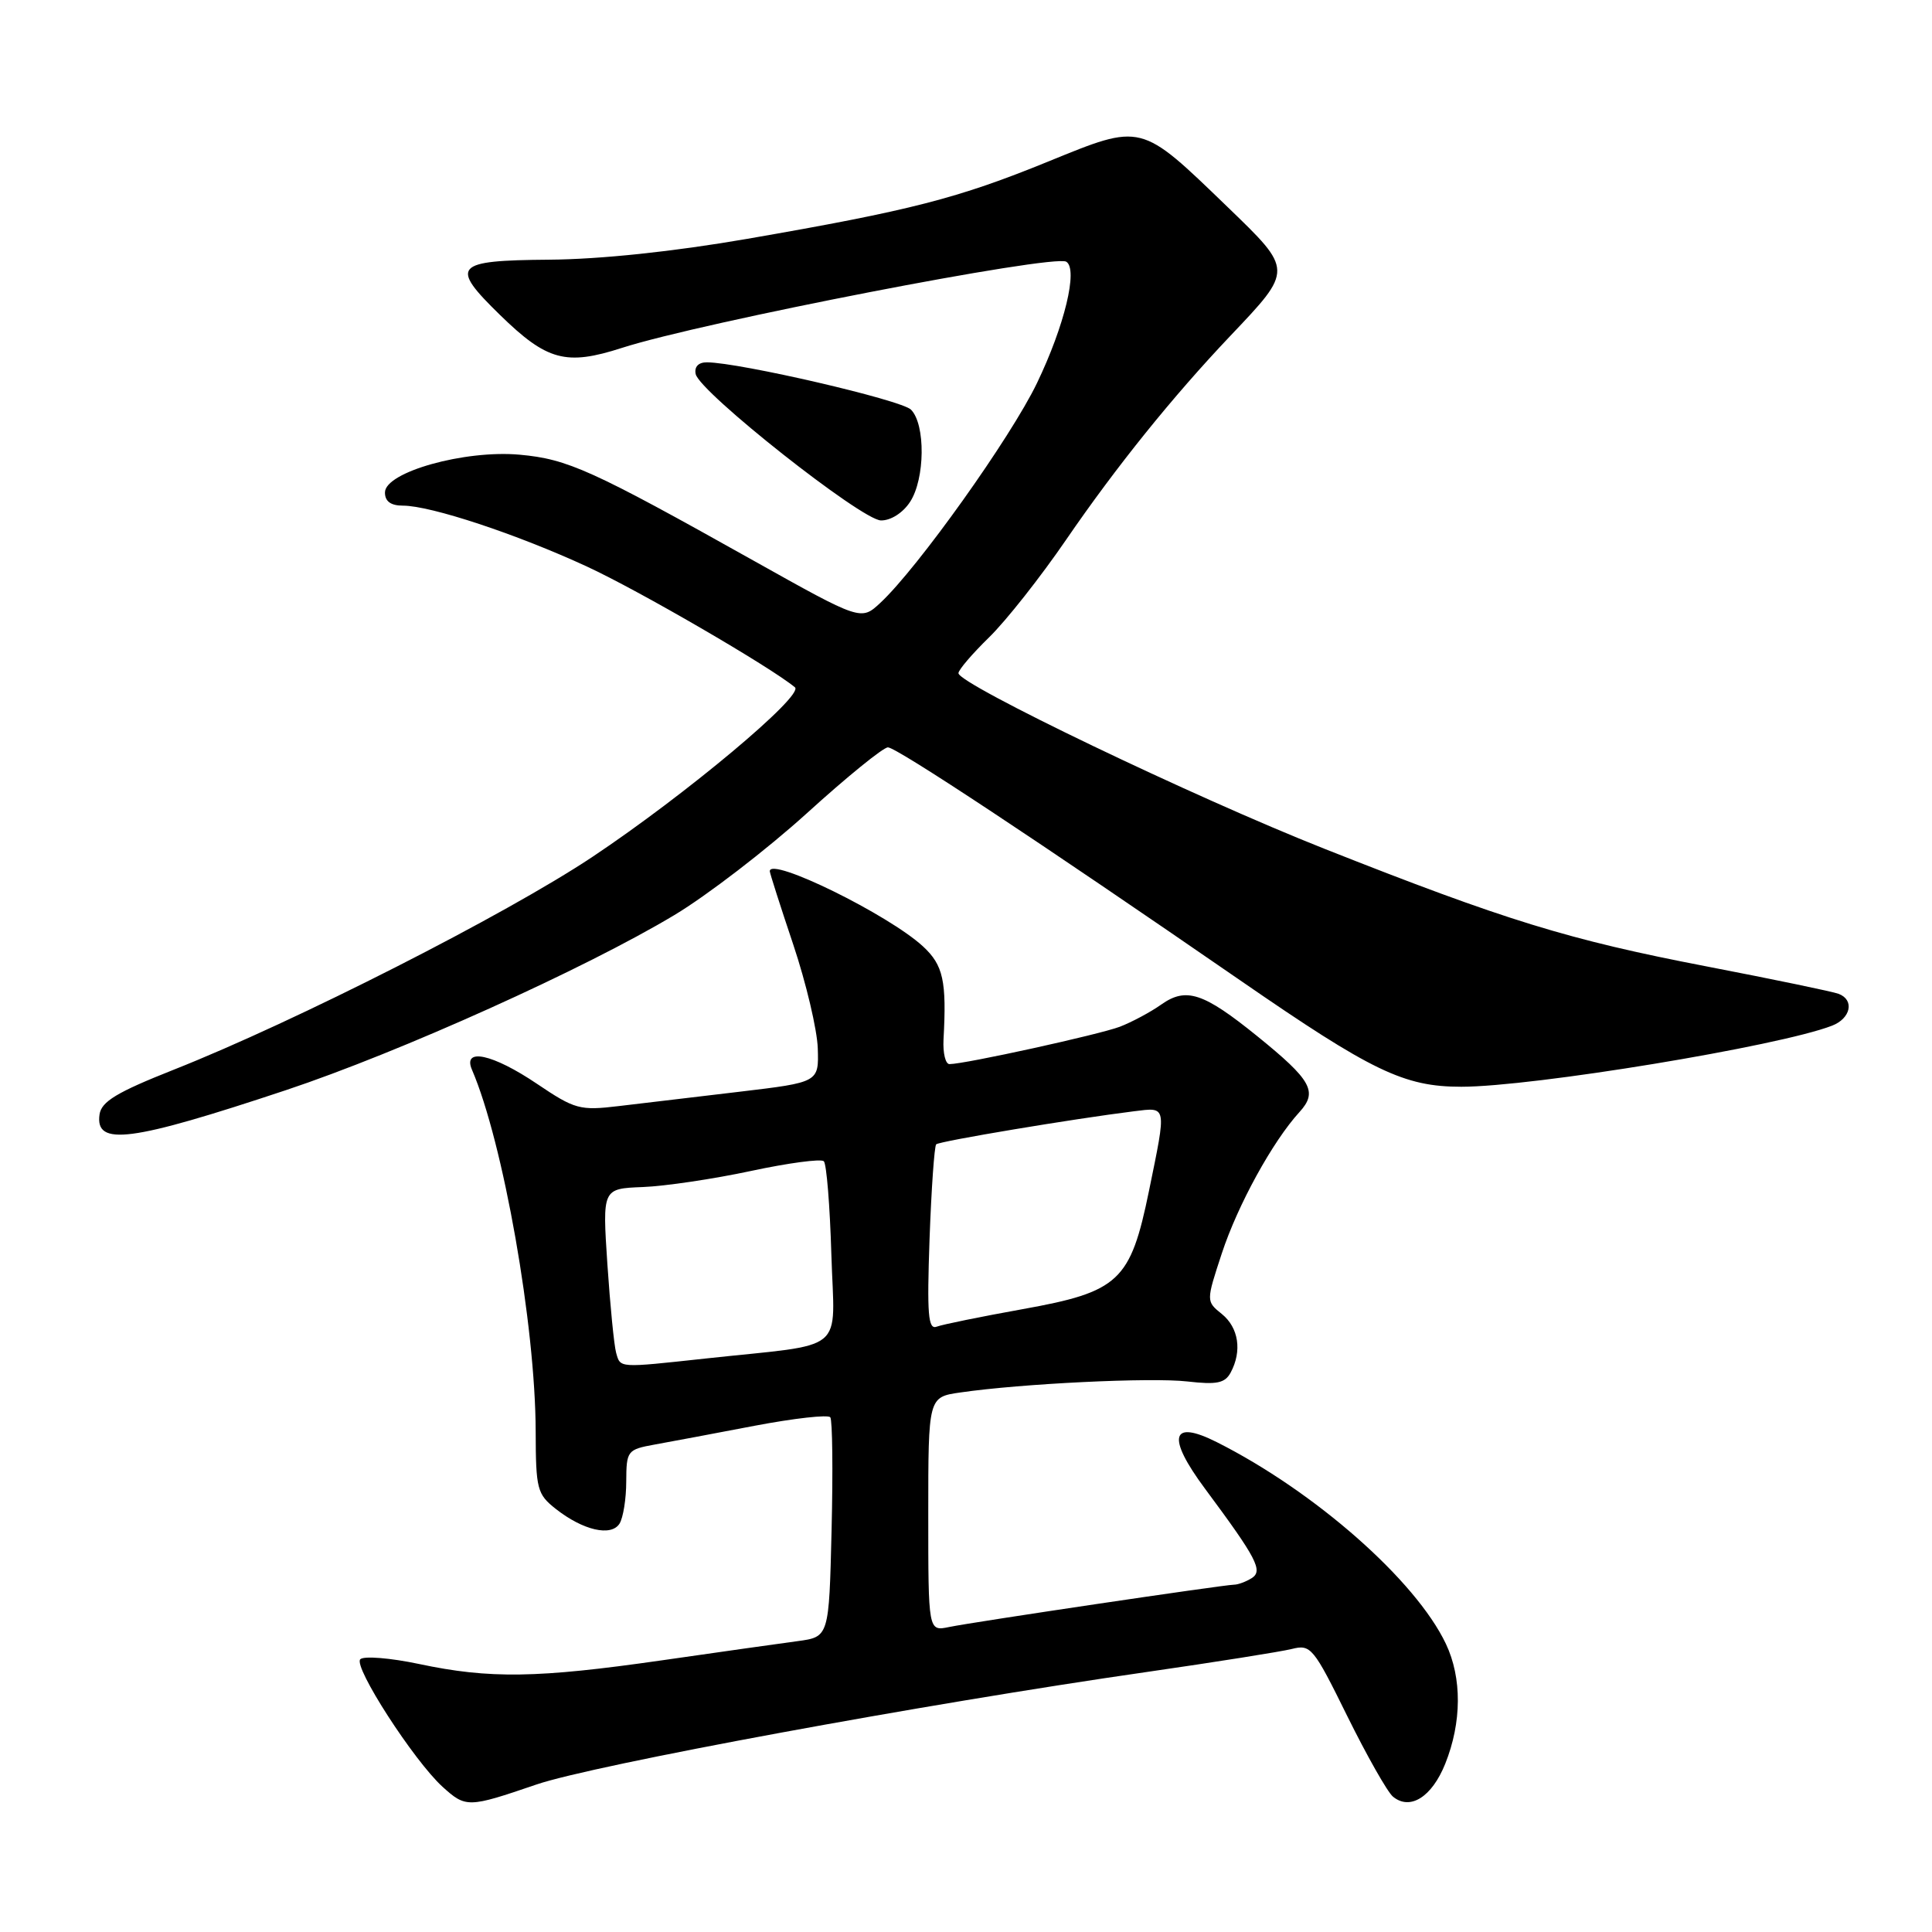 <?xml version="1.0" encoding="UTF-8" standalone="no"?>
<!DOCTYPE svg PUBLIC "-//W3C//DTD SVG 1.1//EN" "http://www.w3.org/Graphics/SVG/1.1/DTD/svg11.dtd" >
<svg xmlns="http://www.w3.org/2000/svg" xmlns:xlink="http://www.w3.org/1999/xlink" version="1.1" viewBox="0 0 256 256">
 <g >
 <path fill="currentColor"
d=" M 71.07 236.46 C 78.68 233.86 122.50 225.78 152.00 221.54 C 161.08 220.23 169.70 218.86 171.16 218.50 C 173.69 217.86 174.03 218.28 178.52 227.39 C 181.12 232.65 183.84 237.45 184.57 238.06 C 186.84 239.94 189.73 238.12 191.50 233.71 C 193.70 228.22 193.73 222.34 191.59 217.82 C 187.59 209.40 174.24 197.64 161.23 191.09 C 155.15 188.03 154.56 190.38 159.67 197.26 C 166.53 206.50 167.39 208.14 165.86 209.11 C 165.11 209.58 164.05 209.98 163.50 209.98 C 162.06 210.01 129.02 214.91 125.75 215.59 C 123.00 216.16 123.00 216.16 123.00 200.64 C 123.00 185.12 123.00 185.12 127.25 184.51 C 135.35 183.33 152.52 182.50 157.32 183.05 C 161.24 183.50 162.31 183.28 163.07 181.87 C 164.60 179.02 164.13 175.93 161.91 174.12 C 159.81 172.43 159.81 172.43 161.89 166.10 C 164.00 159.67 168.64 151.23 172.18 147.36 C 174.65 144.66 173.81 143.14 166.57 137.28 C 159.46 131.53 157.17 130.78 153.88 133.10 C 152.44 134.12 149.96 135.44 148.38 136.05 C 145.63 137.09 127.84 141.00 125.81 141.00 C 125.28 141.00 124.93 139.54 125.02 137.75 C 125.45 130.00 124.99 127.89 122.31 125.41 C 117.77 121.21 102.00 113.46 102.00 115.44 C 102.00 115.69 103.40 120.06 105.11 125.16 C 106.82 130.26 108.28 136.45 108.36 138.92 C 108.50 143.41 108.50 143.41 98.00 144.66 C 92.22 145.35 85.03 146.20 82.00 146.56 C 76.83 147.18 76.18 147.00 71.15 143.61 C 65.28 139.65 61.26 138.78 62.54 141.75 C 66.68 151.36 70.95 175.60 70.98 189.68 C 71.00 197.33 71.17 197.99 73.66 199.95 C 77.26 202.78 80.98 203.64 82.09 201.89 C 82.57 201.12 82.98 198.61 82.98 196.30 C 83.00 192.23 83.12 192.07 86.75 191.41 C 88.81 191.04 94.78 189.92 100.00 188.92 C 105.22 187.93 109.73 187.42 110.02 187.80 C 110.30 188.19 110.38 194.89 110.19 202.70 C 109.85 216.90 109.85 216.90 105.68 217.46 C 103.38 217.77 95.27 218.91 87.65 220.01 C 71.21 222.37 64.87 222.47 55.54 220.49 C 51.71 219.68 48.20 219.40 47.74 219.86 C 46.78 220.82 54.84 233.30 58.63 236.75 C 61.73 239.56 62.03 239.55 71.07 236.46 Z  M 37.89 144.45 C 52.99 139.42 77.52 128.36 89.36 121.25 C 93.71 118.64 101.60 112.57 106.89 107.78 C 112.17 102.98 117.02 99.04 117.65 99.03 C 118.76 99.00 137.80 111.60 164.33 129.90 C 181.82 141.97 186.04 144.00 193.63 144.00 C 203.11 144.00 235.74 138.63 242.75 135.91 C 245.24 134.95 245.76 132.50 243.63 131.69 C 242.88 131.40 235.02 129.77 226.16 128.06 C 207.82 124.53 199.48 121.96 175.50 112.47 C 158.28 105.66 127.00 90.65 127.00 89.20 C 127.00 88.76 128.83 86.63 131.06 84.45 C 133.29 82.28 137.89 76.45 141.28 71.50 C 147.89 61.86 155.38 52.56 163.03 44.50 C 171.38 35.70 171.38 35.85 162.62 27.39 C 151.04 16.22 151.40 16.31 138.88 21.41 C 126.89 26.30 120.69 27.89 99.00 31.65 C 89.23 33.34 79.53 34.36 72.75 34.41 C 60.14 34.51 59.55 35.19 66.25 41.73 C 72.47 47.80 74.99 48.49 82.40 46.10 C 92.98 42.69 139.62 33.64 141.29 34.68 C 142.87 35.66 141.06 43.17 137.40 50.77 C 133.94 57.96 121.60 75.28 116.65 79.88 C 114.09 82.26 114.09 82.26 99.80 74.26 C 78.37 62.25 75.23 60.83 68.86 60.25 C 61.58 59.59 51.02 62.55 51.01 65.25 C 51.00 66.43 51.78 67.00 53.39 67.00 C 57.07 67.00 68.49 70.78 77.77 75.07 C 84.64 78.24 102.08 88.37 105.33 91.07 C 106.60 92.12 90.83 105.32 78.50 113.54 C 66.97 121.22 39.17 135.35 23.00 141.75 C 15.48 144.73 13.44 145.96 13.19 147.67 C 12.58 151.92 17.30 151.30 37.89 144.45 Z  M 120.59 66.50 C 122.58 63.46 122.65 56.23 120.71 54.28 C 119.43 53.00 98.02 48.04 93.68 48.01 C 92.55 48.00 91.98 48.60 92.18 49.56 C 92.67 51.94 114.16 68.92 116.73 68.96 C 118.03 68.98 119.64 67.96 120.59 66.50 Z  M 81.64 179.25 C 81.37 178.29 80.85 173.00 80.48 167.50 C 79.82 157.50 79.82 157.50 85.16 157.29 C 88.10 157.18 94.55 156.22 99.50 155.16 C 104.45 154.10 108.80 153.52 109.16 153.87 C 109.52 154.22 109.97 159.78 110.16 166.23 C 110.56 179.57 112.51 177.95 93.50 180.01 C 81.87 181.27 82.22 181.29 81.64 179.25 Z  M 123.17 164.19 C 123.41 157.52 123.81 151.86 124.05 151.63 C 124.48 151.21 142.29 148.24 150.25 147.25 C 154.66 146.71 154.59 146.35 152.25 157.78 C 149.79 169.78 148.30 171.17 135.50 173.47 C 130.00 174.46 124.88 175.50 124.12 175.79 C 122.98 176.22 122.82 174.20 123.17 164.19 Z "/>
</g>
</svg>
